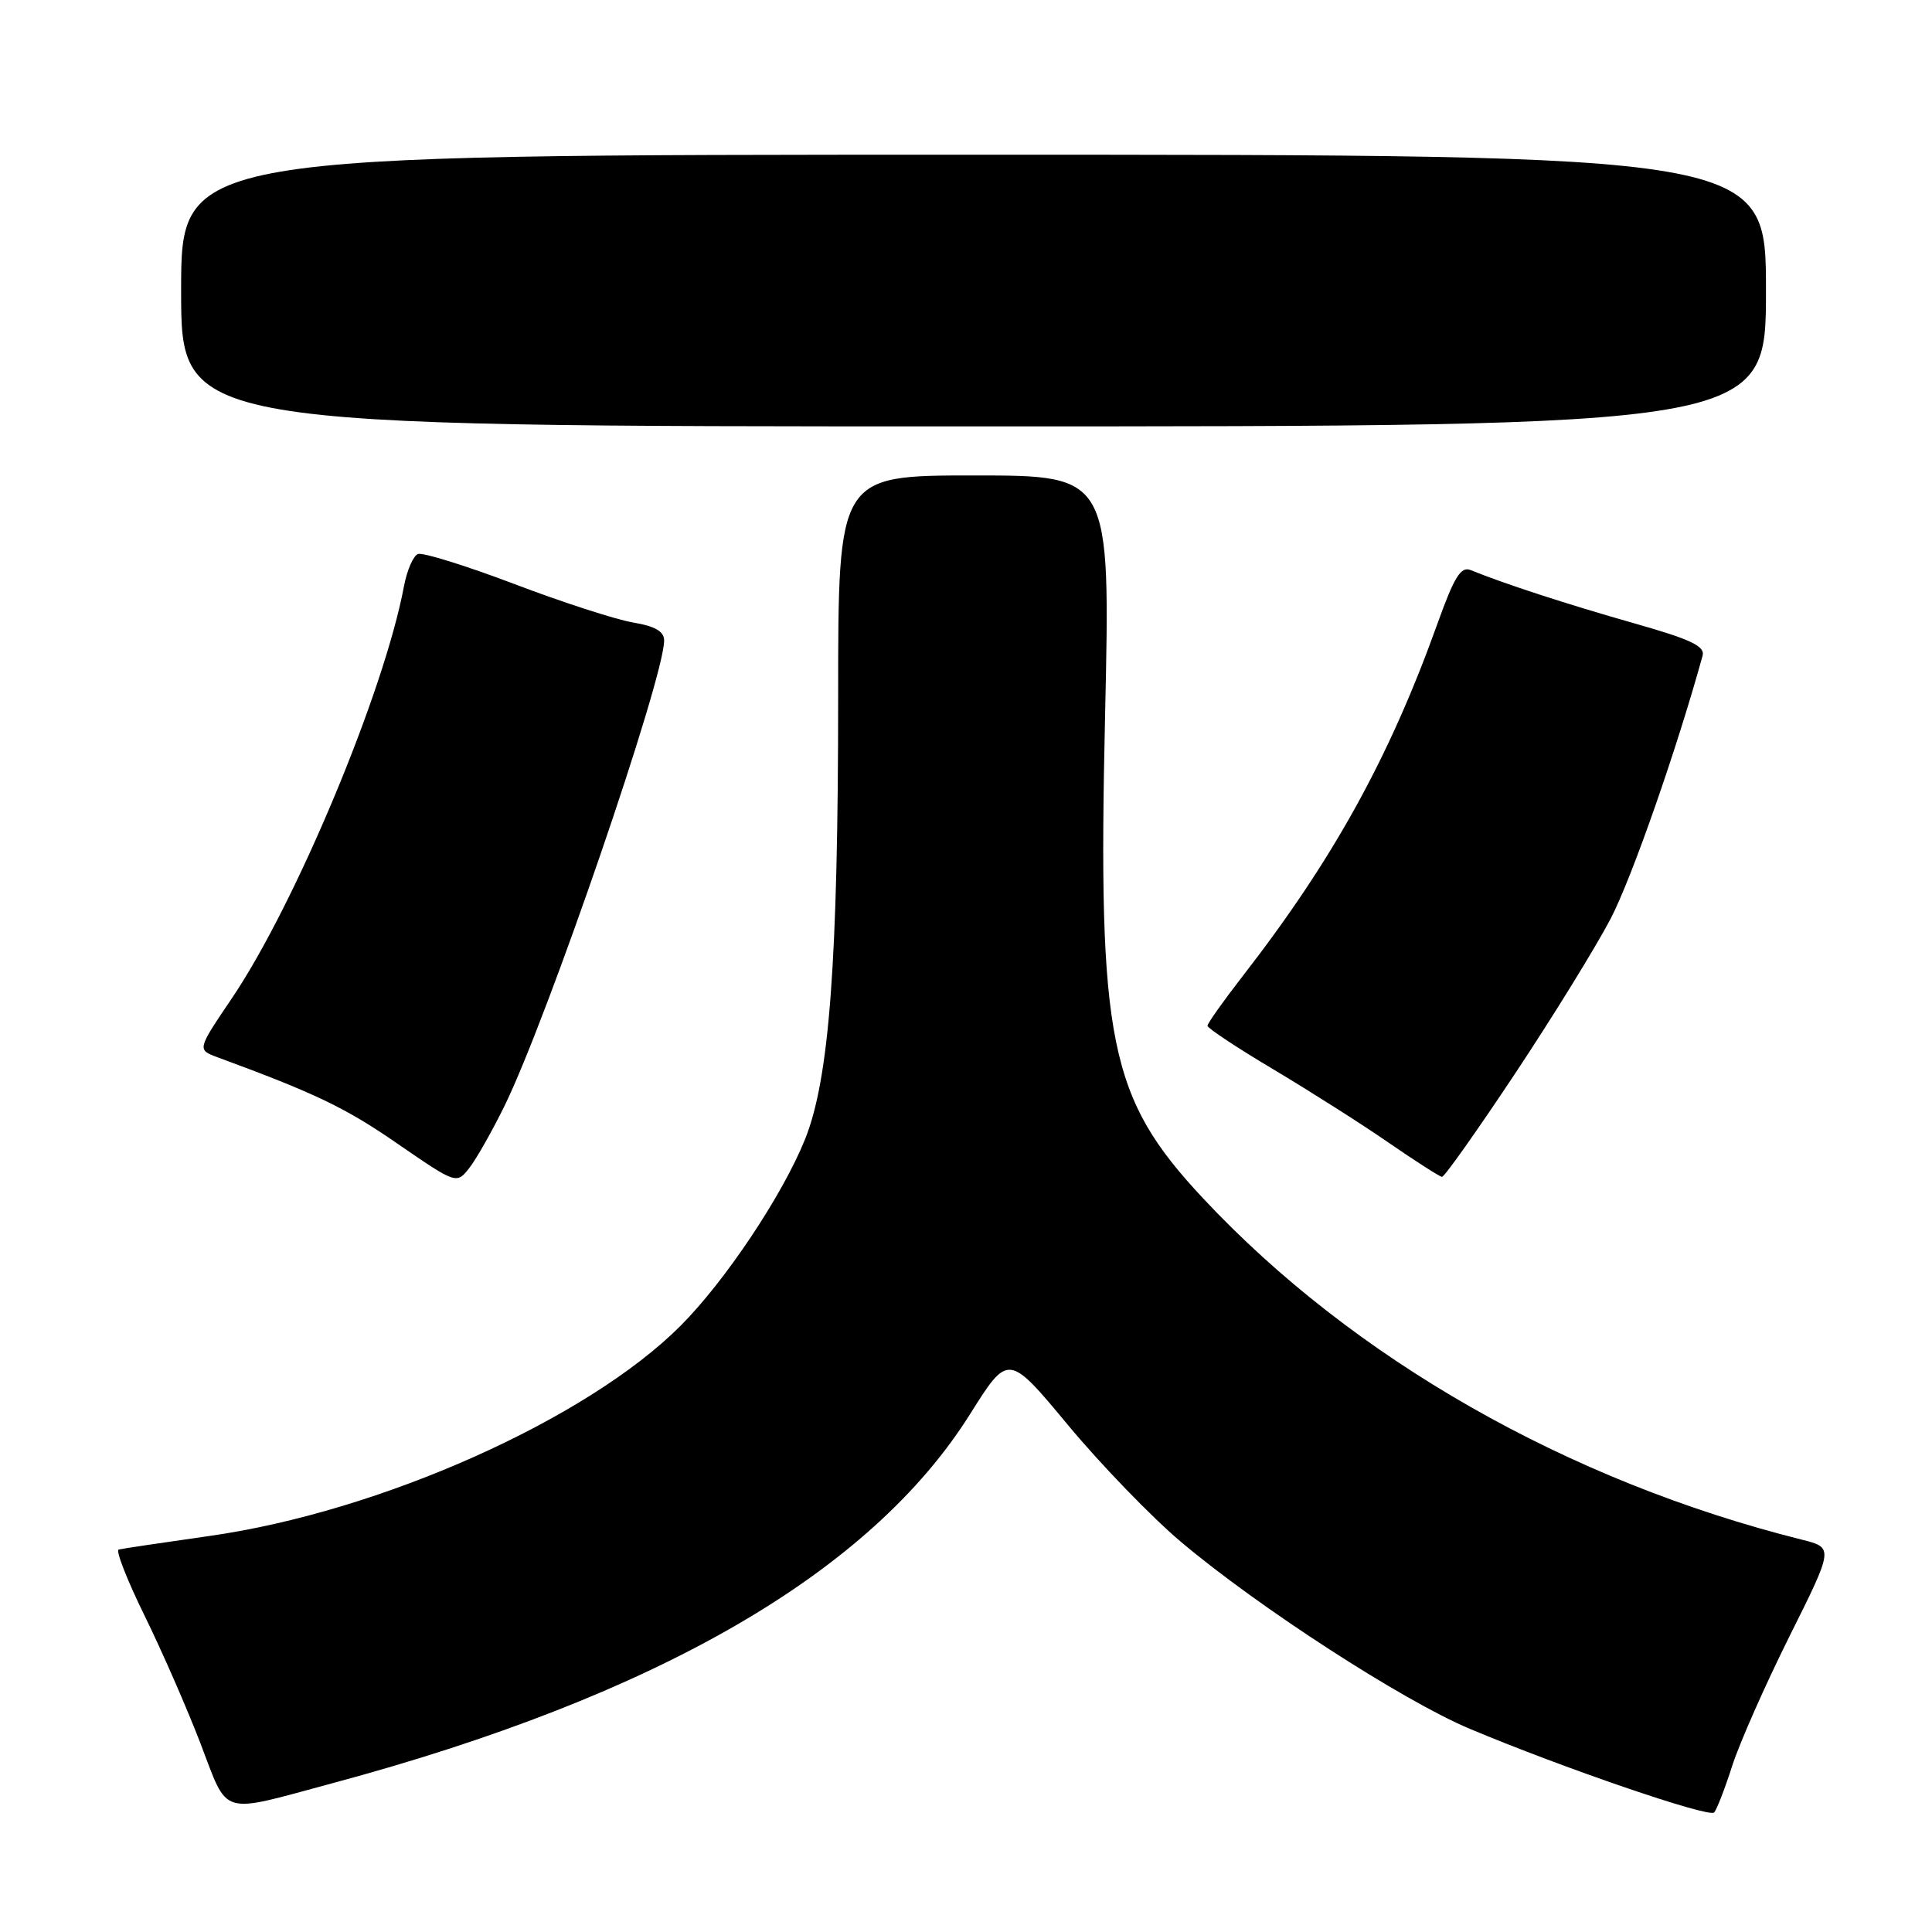 <?xml version="1.0" encoding="UTF-8" standalone="no"?>
<!DOCTYPE svg PUBLIC "-//W3C//DTD SVG 1.1//EN" "http://www.w3.org/Graphics/SVG/1.1/DTD/svg11.dtd" >
<svg xmlns="http://www.w3.org/2000/svg" xmlns:xlink="http://www.w3.org/1999/xlink" version="1.1" viewBox="0 0 256 256">
 <g >
 <path fill="currentColor"
d=" M 229.52 234.00 C 230.49 230.97 233.92 223.23 237.13 216.79 C 242.98 205.07 242.98 205.07 238.74 204.01 C 207.75 196.25 179.29 180.03 159.42 158.79 C 146.95 145.46 145.45 138.09 146.43 94.75 C 147.14 63.00 147.14 63.00 129.10 63.00 C 111.06 63.00 111.06 63.00 111.06 92.25 C 111.06 127.42 109.89 142.99 106.66 150.99 C 103.67 158.40 96.08 169.76 90.18 175.67 C 77.79 188.08 50.36 200.32 27.78 203.52 C 21.58 204.40 16.15 205.21 15.73 205.32 C 15.30 205.43 16.83 209.34 19.12 214.01 C 21.42 218.68 24.76 226.32 26.56 231.00 C 30.31 240.78 28.92 240.36 43.96 236.31 C 87.15 224.71 115.36 208.38 128.55 187.36 C 133.61 179.31 133.61 179.31 141.55 188.87 C 145.92 194.12 152.65 201.08 156.50 204.32 C 166.79 212.99 185.85 225.33 194.74 229.07 C 206.94 234.21 226.44 240.89 227.13 240.16 C 227.47 239.80 228.55 237.03 229.52 234.00 Z  M 66.87 146.50 C 72.60 134.77 88.00 89.87 88.00 84.88 C 88.00 83.66 86.82 82.98 83.86 82.48 C 81.58 82.09 74.50 79.80 68.11 77.37 C 61.73 74.95 56.00 73.17 55.38 73.41 C 54.76 73.65 53.93 75.56 53.53 77.67 C 50.91 91.67 39.14 119.83 30.71 132.30 C 26.12 139.09 26.12 139.09 28.81 140.09 C 41.79 144.87 45.76 146.77 52.62 151.51 C 60.50 156.93 60.50 156.93 62.22 154.72 C 63.16 153.50 65.25 149.80 66.87 146.50 Z  M 200.76 142.25 C 205.78 134.69 211.48 125.45 213.43 121.71 C 216.22 116.35 222.19 99.27 225.60 86.89 C 225.95 85.62 224.05 84.72 216.43 82.56 C 207.76 80.10 199.28 77.34 194.87 75.54 C 193.57 75.01 192.70 76.42 190.45 82.69 C 184.07 100.47 176.61 113.96 164.60 129.42 C 162.07 132.68 160.00 135.61 160.00 135.92 C 160.00 136.24 163.94 138.85 168.75 141.71 C 173.56 144.58 180.43 148.94 184.00 151.41 C 187.57 153.87 190.76 155.91 191.07 155.94 C 191.38 155.97 195.74 149.81 200.76 142.25 Z  M 234.00 38.50 C 234.00 20.50 234.00 20.50 129.00 20.50 C 24.00 20.50 24.00 20.50 24.00 38.50 C 24.00 56.50 24.00 56.50 129.00 56.50 C 234.00 56.50 234.00 56.50 234.00 38.50 Z "/>
</g>
</svg>